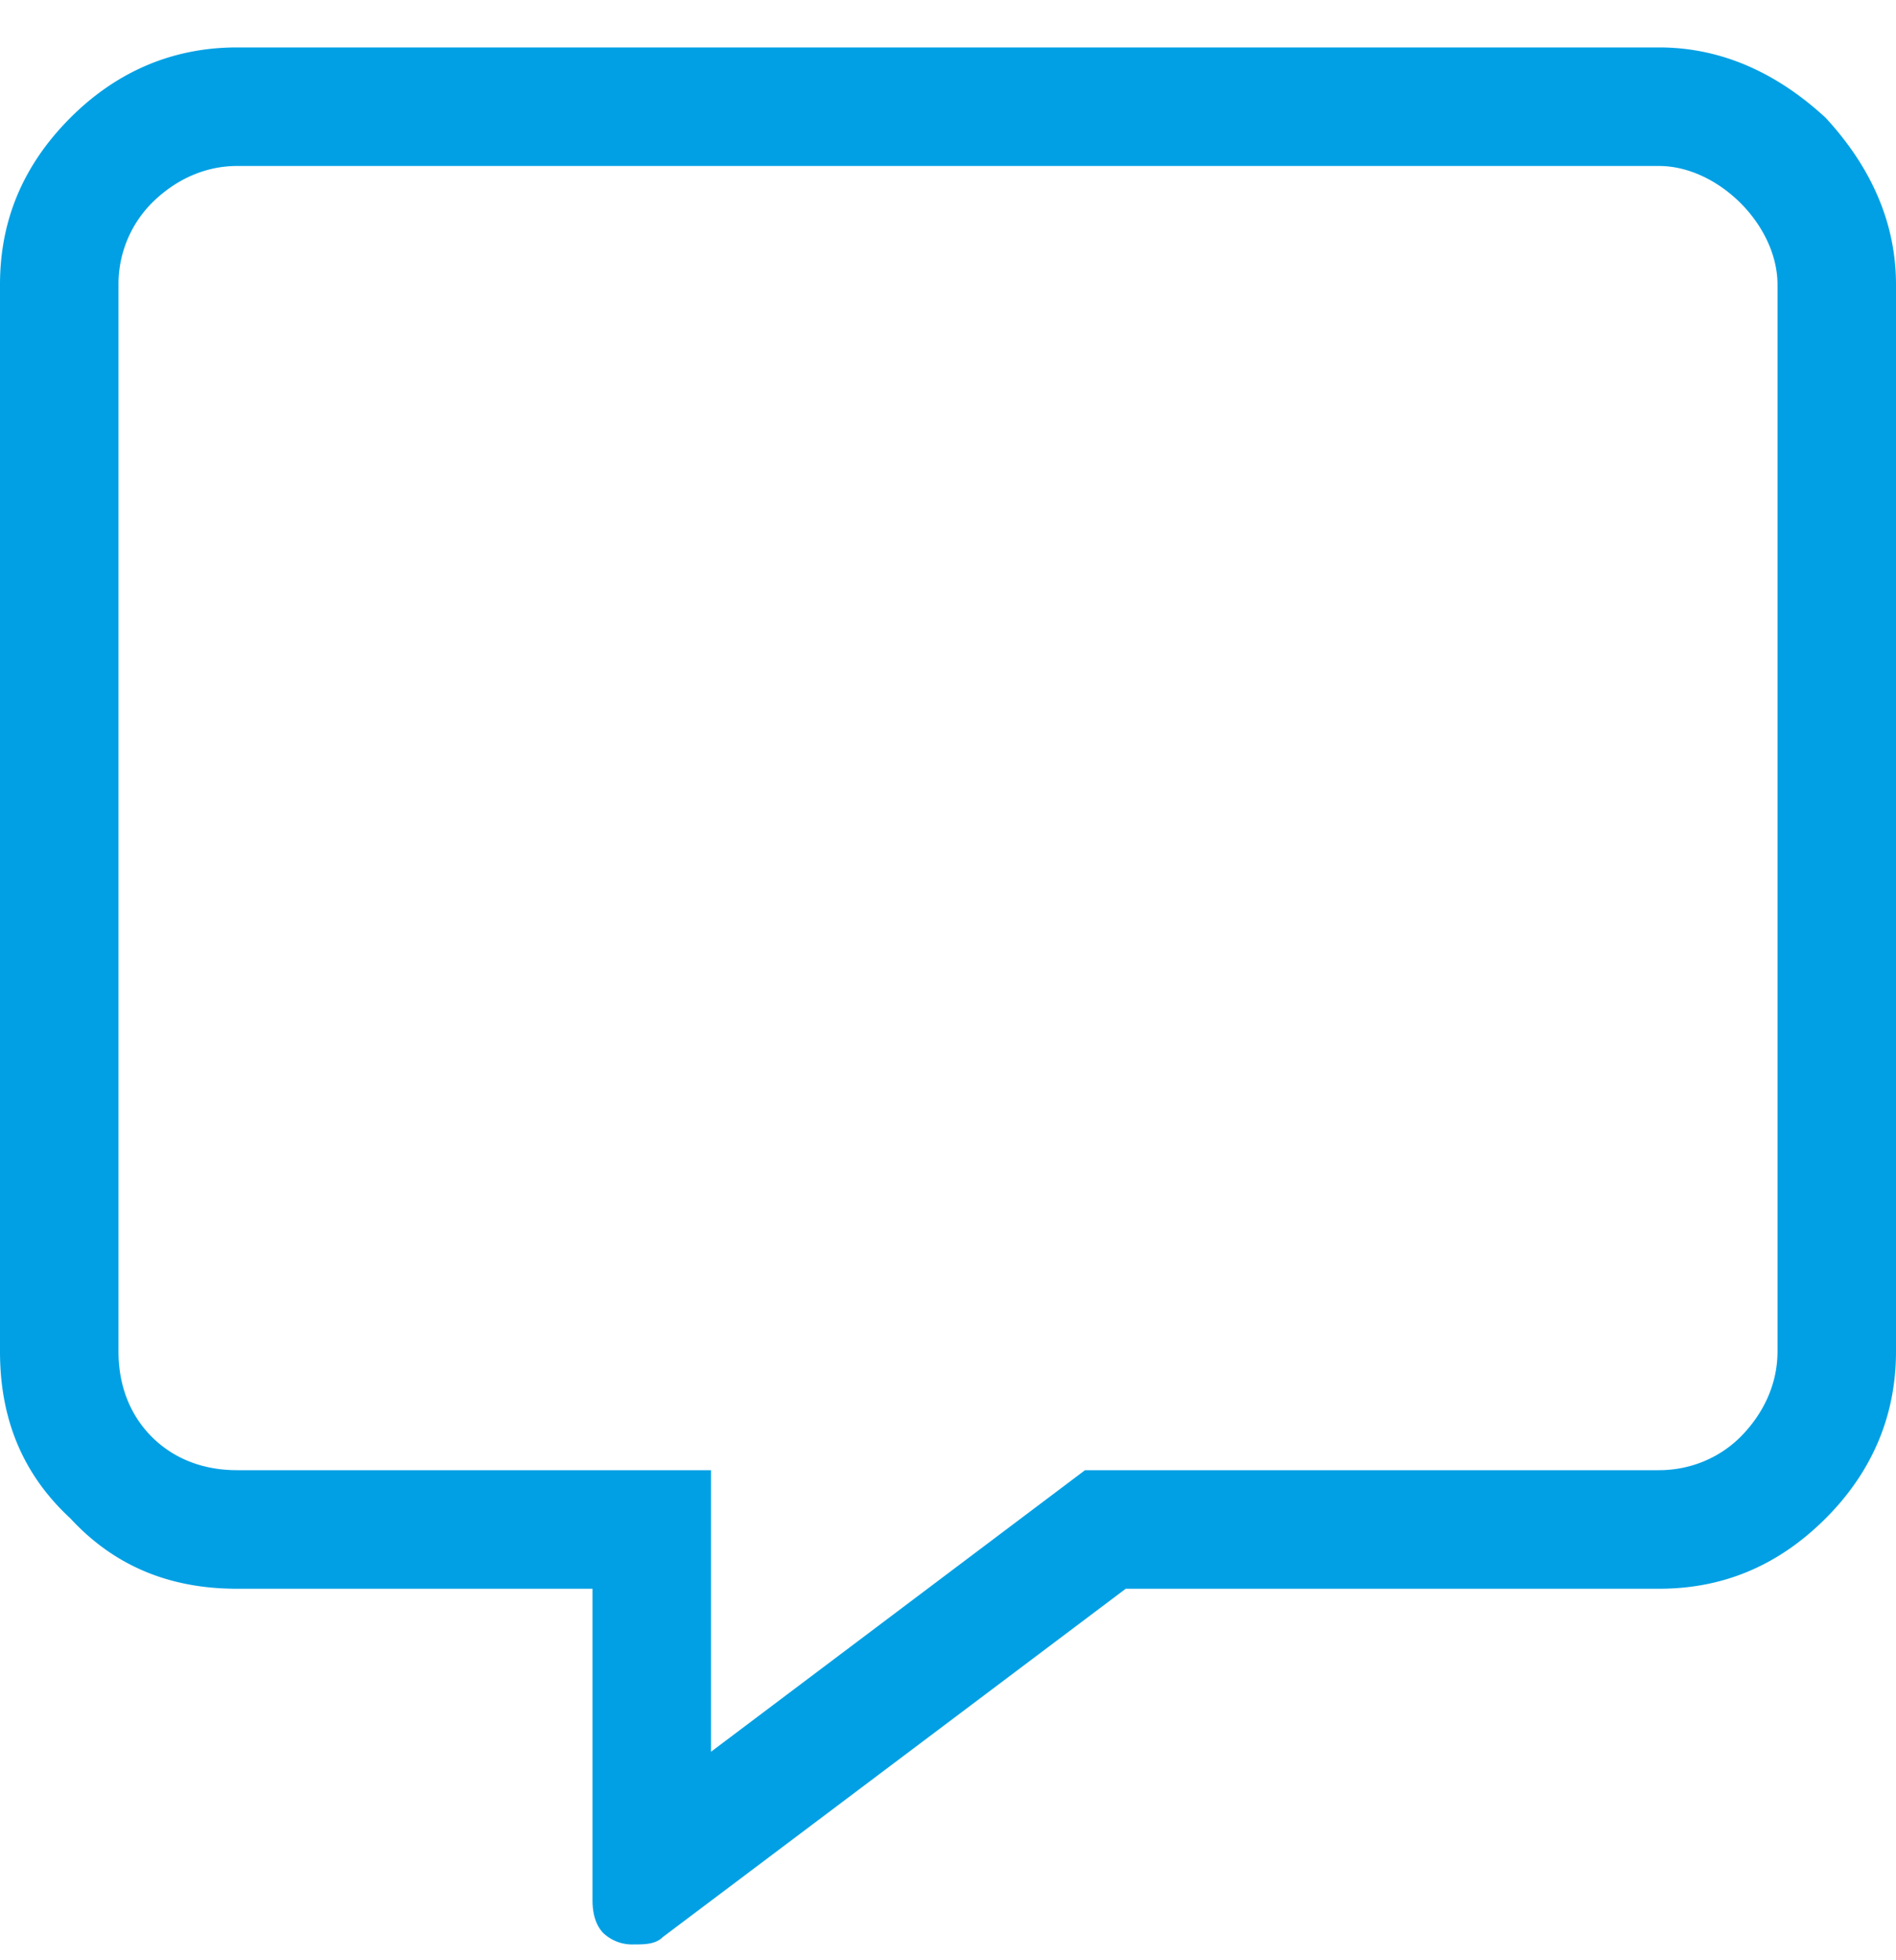 <svg width="30" height="31" fill="none" xmlns="http://www.w3.org/2000/svg"><path d="M26.25.75c.996 0 1.875.41 2.637 1.113C29.59 2.625 30 3.503 30 4.5v16.875c0 1.055-.41 1.934-1.113 2.637-.762.761-1.64 1.113-2.637 1.113h-8.438l-7.324 5.508c-.117.117-.293.117-.468.117a.665.665 0 01-.47-.176c-.116-.117-.175-.293-.175-.527v-4.922H3.75c-1.055 0-1.934-.352-2.637-1.113C.352 23.309 0 22.43 0 21.375V4.5c0-.996.352-1.875 1.113-2.637C1.816 1.16 2.695.75 3.75.75h22.5zm1.875 20.625V4.5c0-.469-.234-.938-.586-1.29-.352-.35-.82-.585-1.289-.585H3.75c-.527 0-.996.234-1.348.586A1.82 1.82 0 001.875 4.5v16.875c0 .527.176.996.527 1.348.352.351.82.527 1.348.527h7.5v4.453l5.918-4.453h9.082c.469 0 .938-.176 1.29-.527.35-.352.585-.82.585-1.348z" fill="#01A0E4"/></svg>